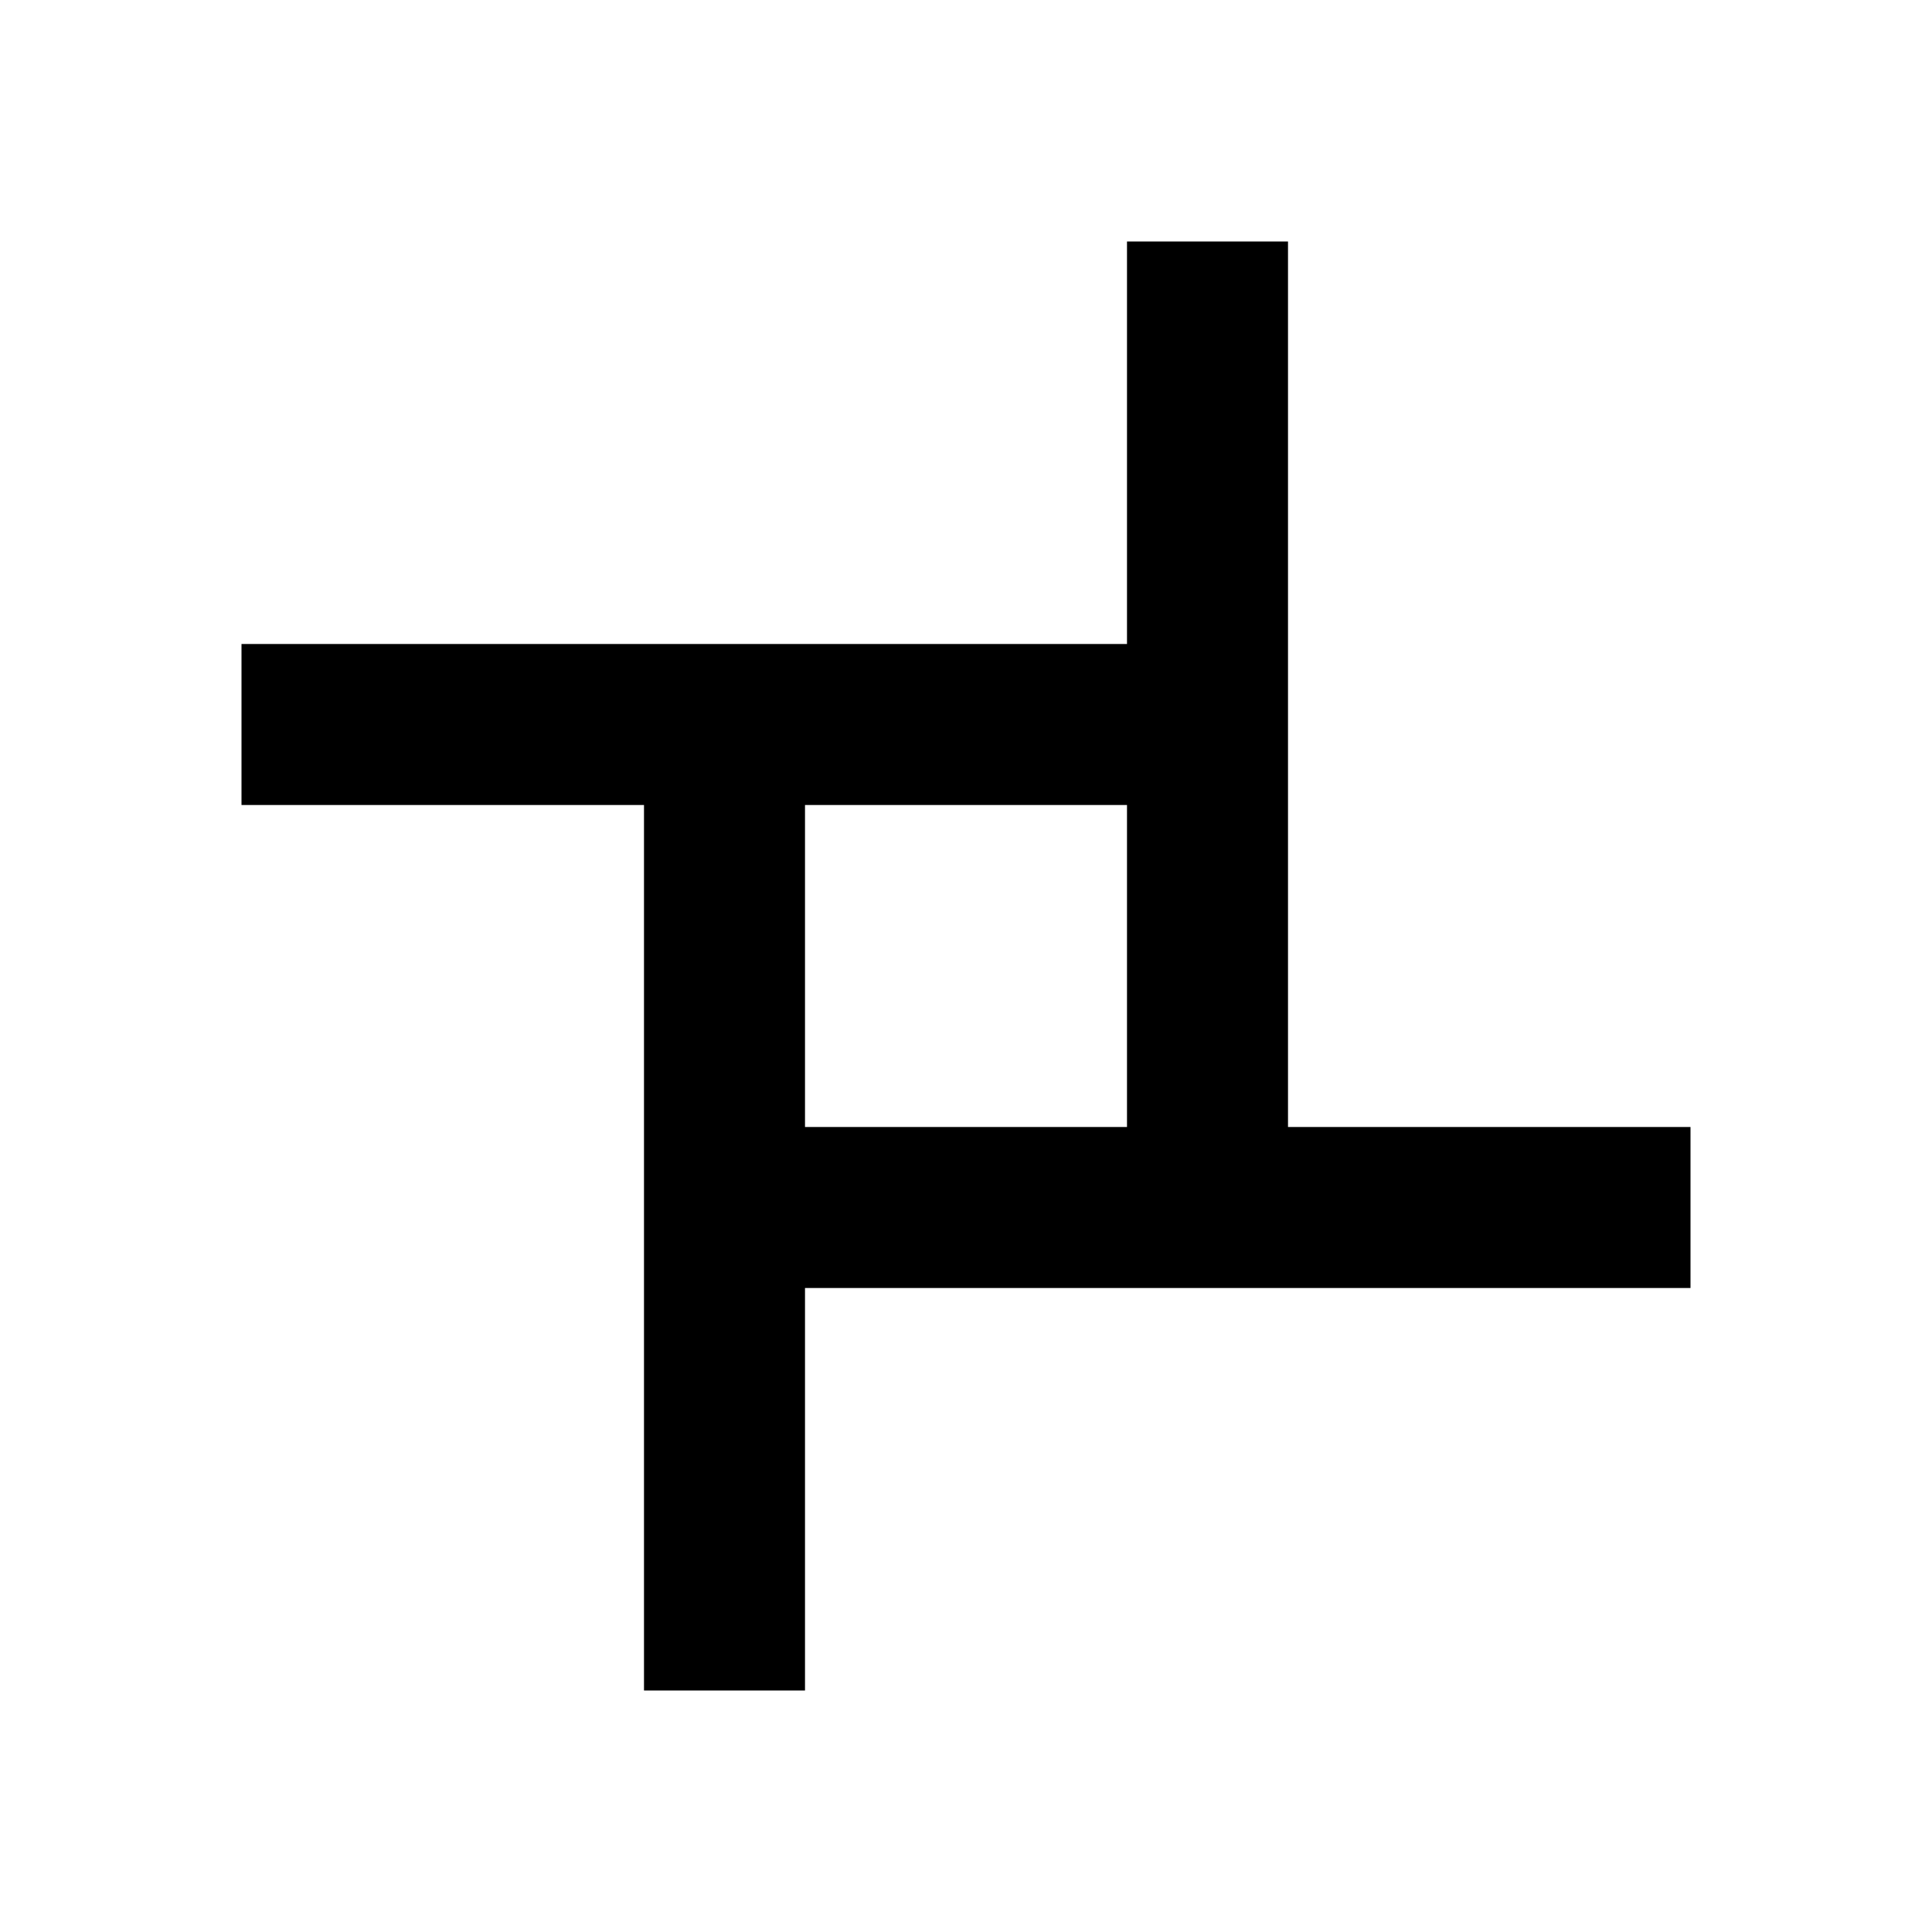 <svg xmlns="http://www.w3.org/2000/svg" viewBox="0 0 24 24" height="24" width="24">
	<style>
		path {
			stroke: #000;
			stroke-width: 2;
		}
	</style>
	<path d="M9,15 H21"/>
	<path d="M3,9 H15"/>
	<path d="M9,9 V21"/>
	<path d="M15,3 V15"/>
</svg>

